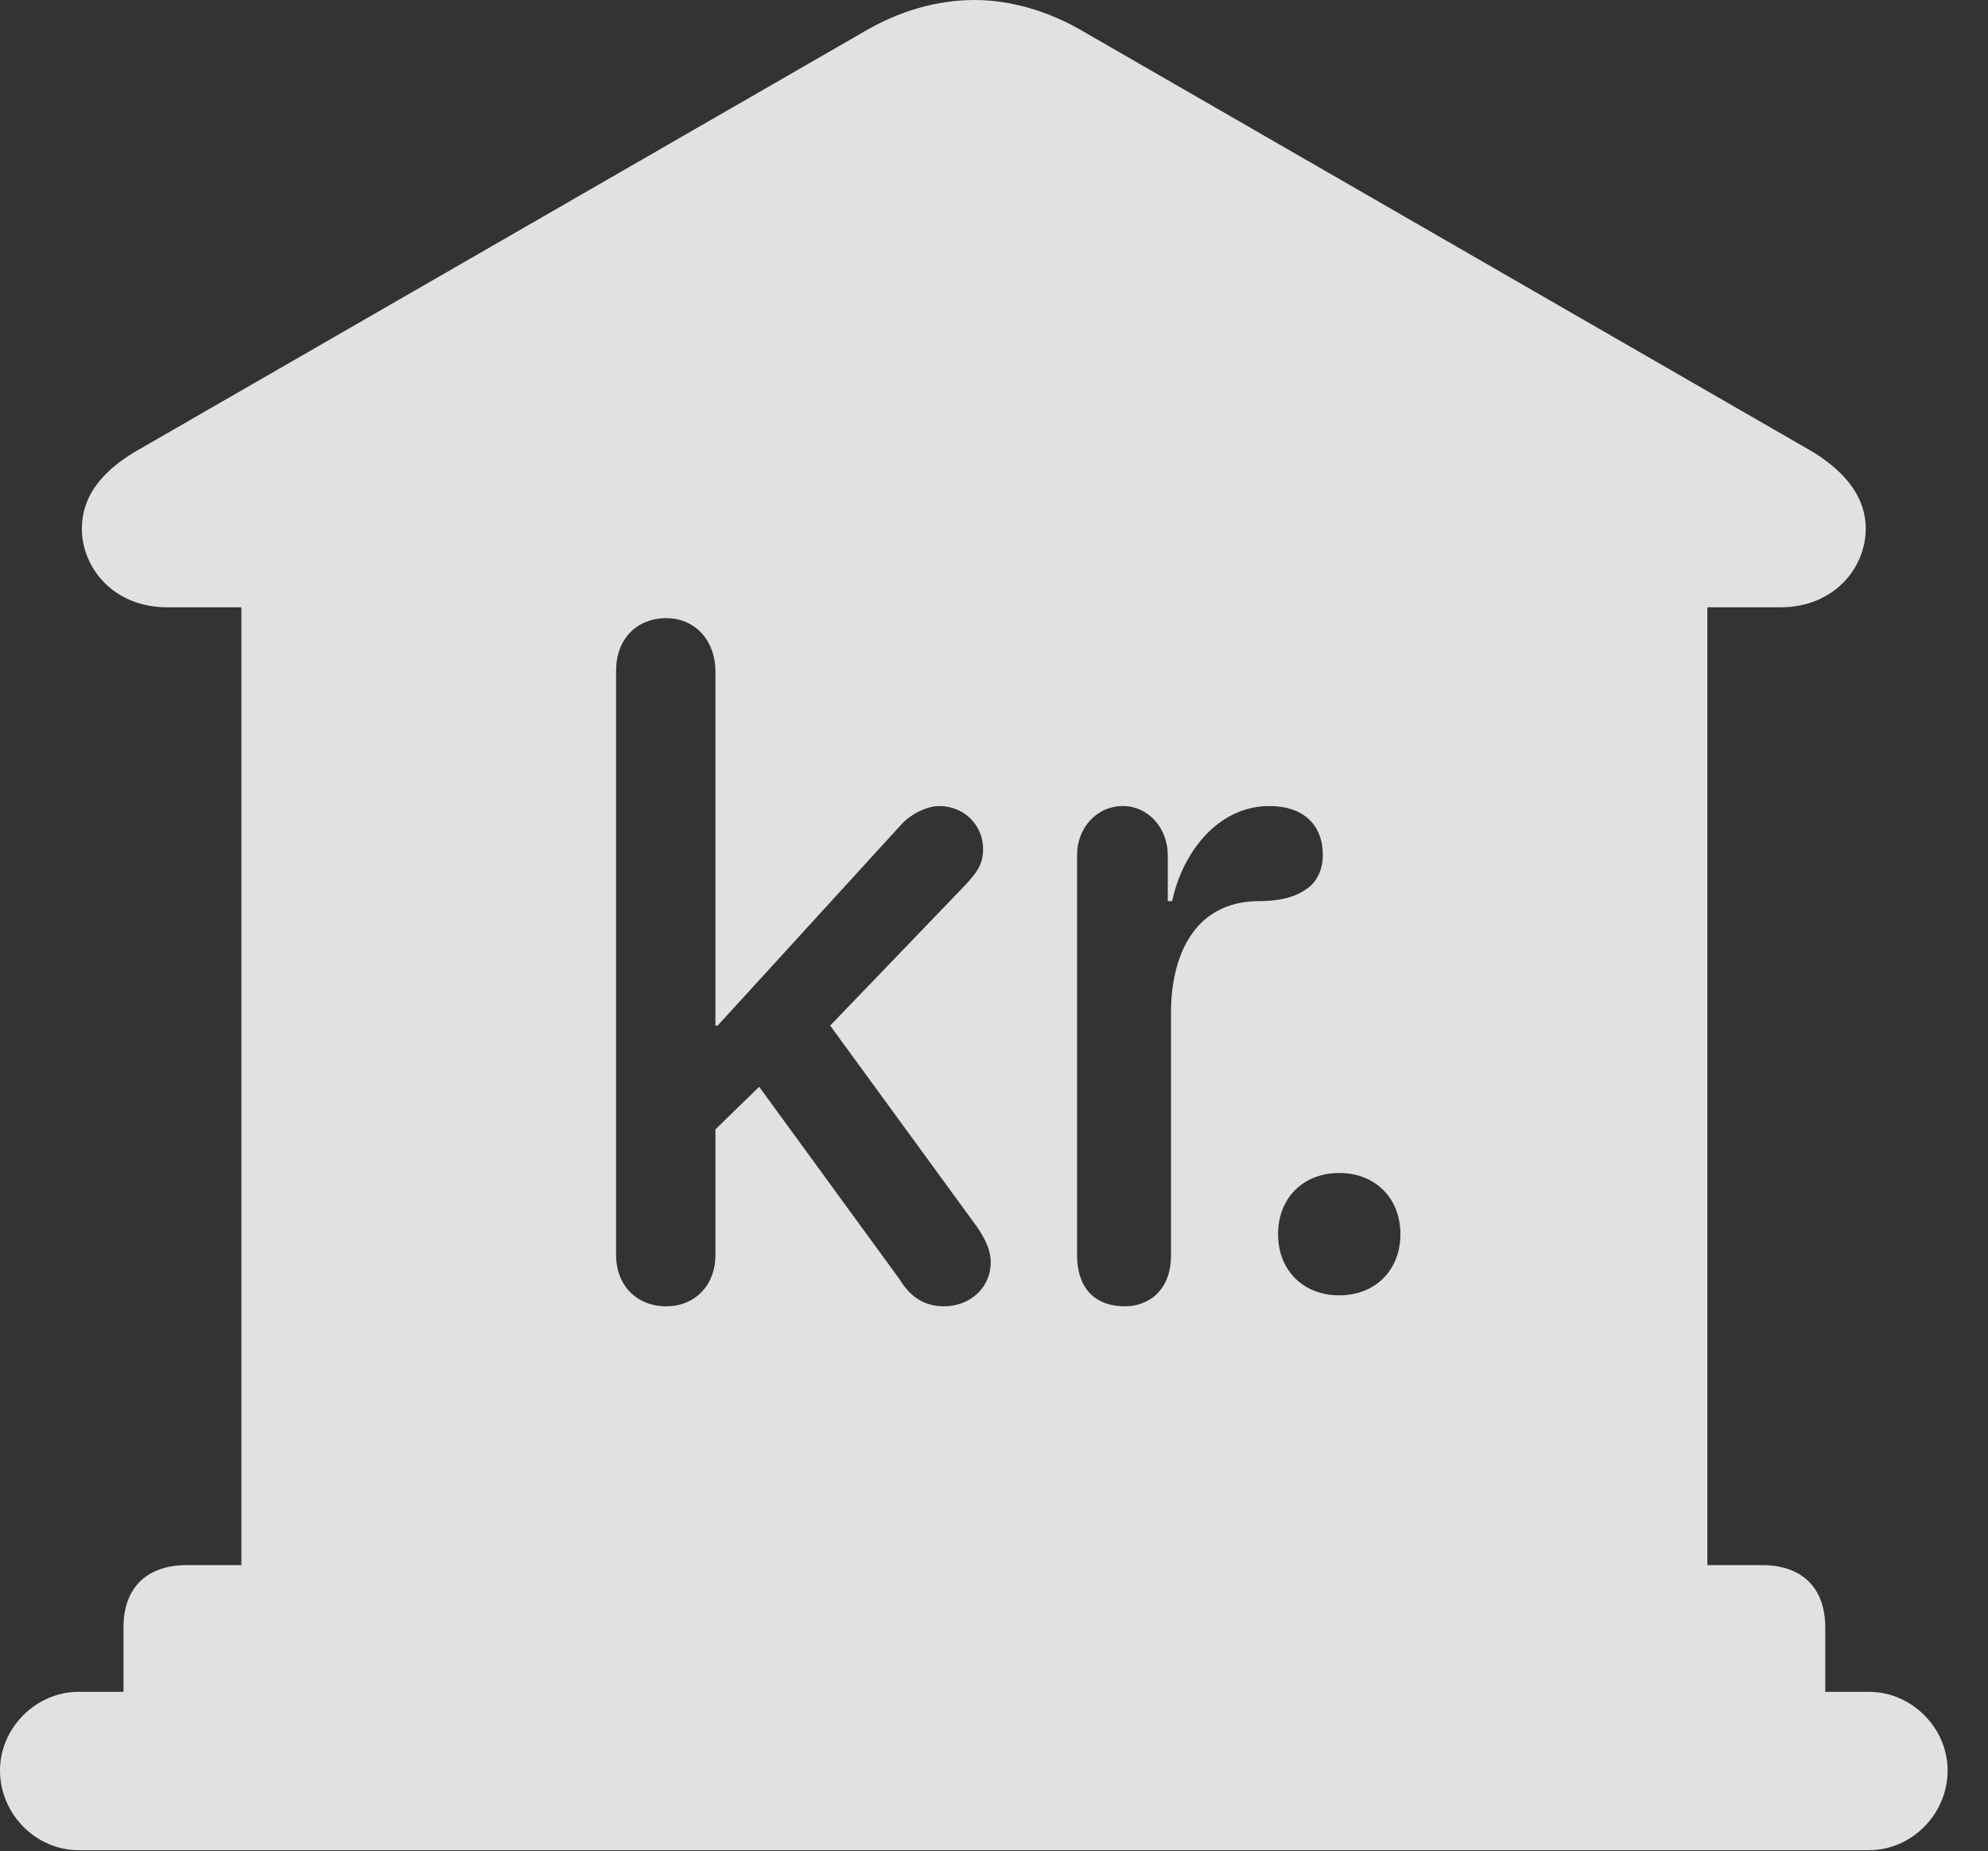 <?xml version="1.0" encoding="UTF-8"?>
<!--Generator: Apple Native CoreSVG 341-->
<!DOCTYPE svg
PUBLIC "-//W3C//DTD SVG 1.1//EN"
       "http://www.w3.org/Graphics/SVG/1.1/DTD/svg11.dtd">
<svg version="1.1" xmlns="http://www.w3.org/2000/svg" xmlns:xlink="http://www.w3.org/1999/xlink" viewBox="0 0 17.773 16.553">
 <rect x="0" y="0" width="17.773" height="16.553" fill="#333333" stroke="none"/>
 <g>
  <rect height="16.553" opacity="0" width="17.773" x="0" y="0"/>
  <path d="M9.688 0.283L16.211 4.043C16.523 4.238 16.68 4.463 16.68 4.727C16.68 5.078 16.396 5.43 15.918 5.43L15.264 5.43L15.264 13.994L15.752 13.994C16.113 13.994 16.318 14.199 16.318 14.551L16.318 15.127L16.709 15.127C17.09 15.127 17.412 15.449 17.412 15.83C17.412 16.221 17.09 16.543 16.709 16.543L0.703 16.543C0.322 16.543 0 16.221 0 15.83C0 15.449 0.322 15.127 0.703 15.127L1.104 15.127L1.104 14.551C1.104 14.199 1.309 13.994 1.67 13.994L2.158 13.994L2.158 5.43L1.494 5.43C1.016 5.43 0.732 5.078 0.732 4.727C0.732 4.463 0.879 4.238 1.201 4.043L7.725 0.283C8.037 0.098 8.379 0 8.711 0C9.033 0 9.375 0.098 9.688 0.283ZM5.508 5.996L5.508 11.221C5.508 11.494 5.693 11.68 5.957 11.68C6.211 11.68 6.396 11.494 6.396 11.221L6.396 10.098L6.787 9.717L8.047 11.445C8.135 11.592 8.262 11.68 8.438 11.68C8.672 11.68 8.857 11.514 8.857 11.289C8.857 11.172 8.809 11.084 8.74 10.977L7.422 9.17L8.633 7.91C8.74 7.793 8.789 7.725 8.789 7.588C8.789 7.383 8.623 7.207 8.398 7.207C8.281 7.207 8.135 7.285 8.057 7.373L6.416 9.17L6.396 9.17L6.396 6.006C6.396 5.723 6.211 5.527 5.957 5.527C5.693 5.527 5.508 5.713 5.508 5.996ZM10.479 8.057L10.44 8.057L10.44 7.646C10.44 7.402 10.264 7.207 10.039 7.207C9.805 7.207 9.629 7.402 9.629 7.646L9.629 11.221C9.629 11.504 9.775 11.68 10.059 11.68C10.244 11.68 10.469 11.562 10.469 11.221L10.469 9.053C10.469 8.564 10.664 8.057 11.26 8.057C11.426 8.057 11.572 8.027 11.68 7.949C11.768 7.891 11.826 7.783 11.826 7.646C11.826 7.363 11.641 7.207 11.348 7.207C10.898 7.207 10.576 7.607 10.479 8.057ZM11.426 11.035C11.426 11.357 11.65 11.582 11.973 11.582C12.295 11.582 12.52 11.357 12.52 11.035C12.52 10.713 12.295 10.488 11.973 10.488C11.65 10.488 11.426 10.713 11.426 11.035Z" fill="white" fill-opacity="0.85"/>
 </g>
</svg>
